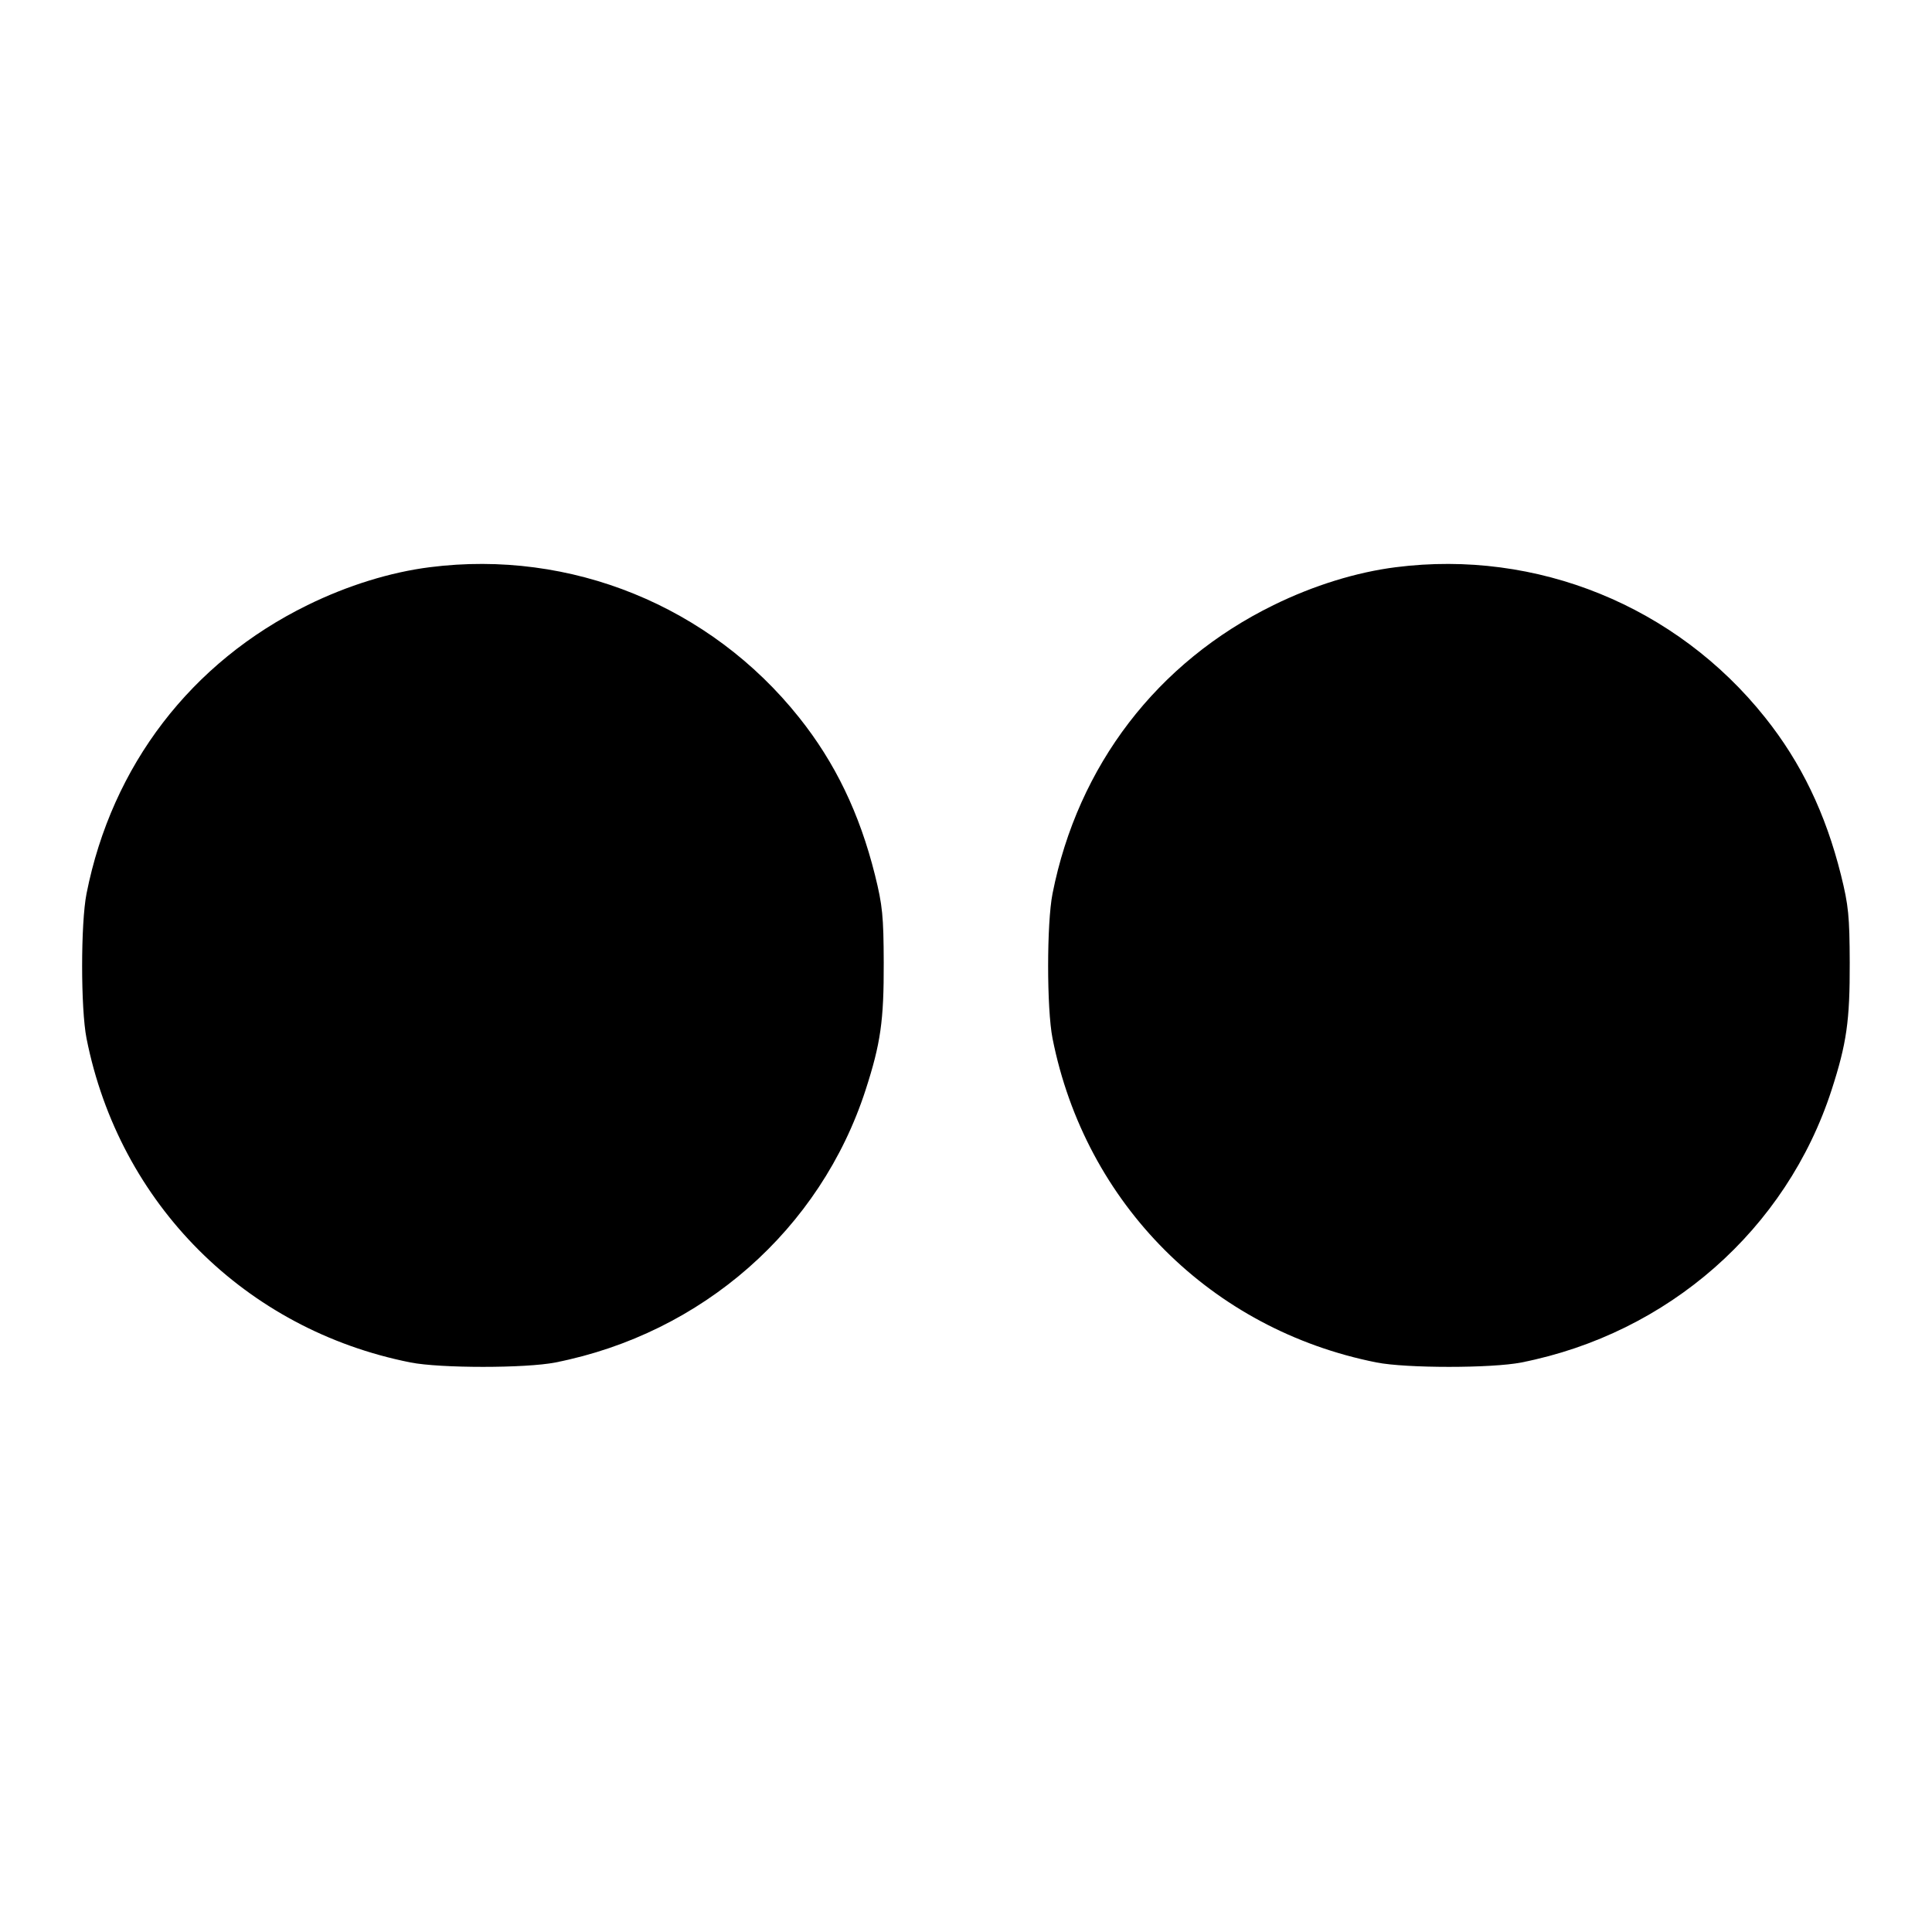 <svg viewBox="0 0 24 24" xmlns="http://www.w3.org/2000/svg"><path d="M5.340 7.046 C 4.849 7.108,4.317 7.273,3.820 7.517 C 2.374 8.226,1.390 9.510,1.075 11.100 C 1.002 11.468,1.002 12.532,1.075 12.900 C 1.482 14.953,3.047 16.518,5.100 16.925 C 5.468 16.998,6.532 16.998,6.900 16.925 C 8.723 16.564,10.191 15.273,10.753 13.539 C 10.940 12.961,10.980 12.680,10.978 11.960 C 10.976 11.381,10.963 11.247,10.869 10.869 C 10.678 10.104,10.374 9.473,9.926 8.912 C 8.822 7.527,7.090 6.823,5.340 7.046 M17.340 7.046 C 16.849 7.108,16.317 7.273,15.820 7.517 C 14.374 8.226,13.390 9.510,13.075 11.100 C 13.002 11.468,13.002 12.532,13.075 12.900 C 13.482 14.953,15.047 16.518,17.100 16.925 C 17.468 16.998,18.532 16.998,18.900 16.925 C 20.723 16.564,22.191 15.273,22.753 13.539 C 22.940 12.961,22.980 12.680,22.978 11.960 C 22.976 11.381,22.963 11.247,22.869 10.869 C 22.678 10.104,22.374 9.473,21.926 8.912 C 20.822 7.527,19.090 6.823,17.340 7.046 " stroke="none" fill-rule="evenodd" fill="black"></path></svg>